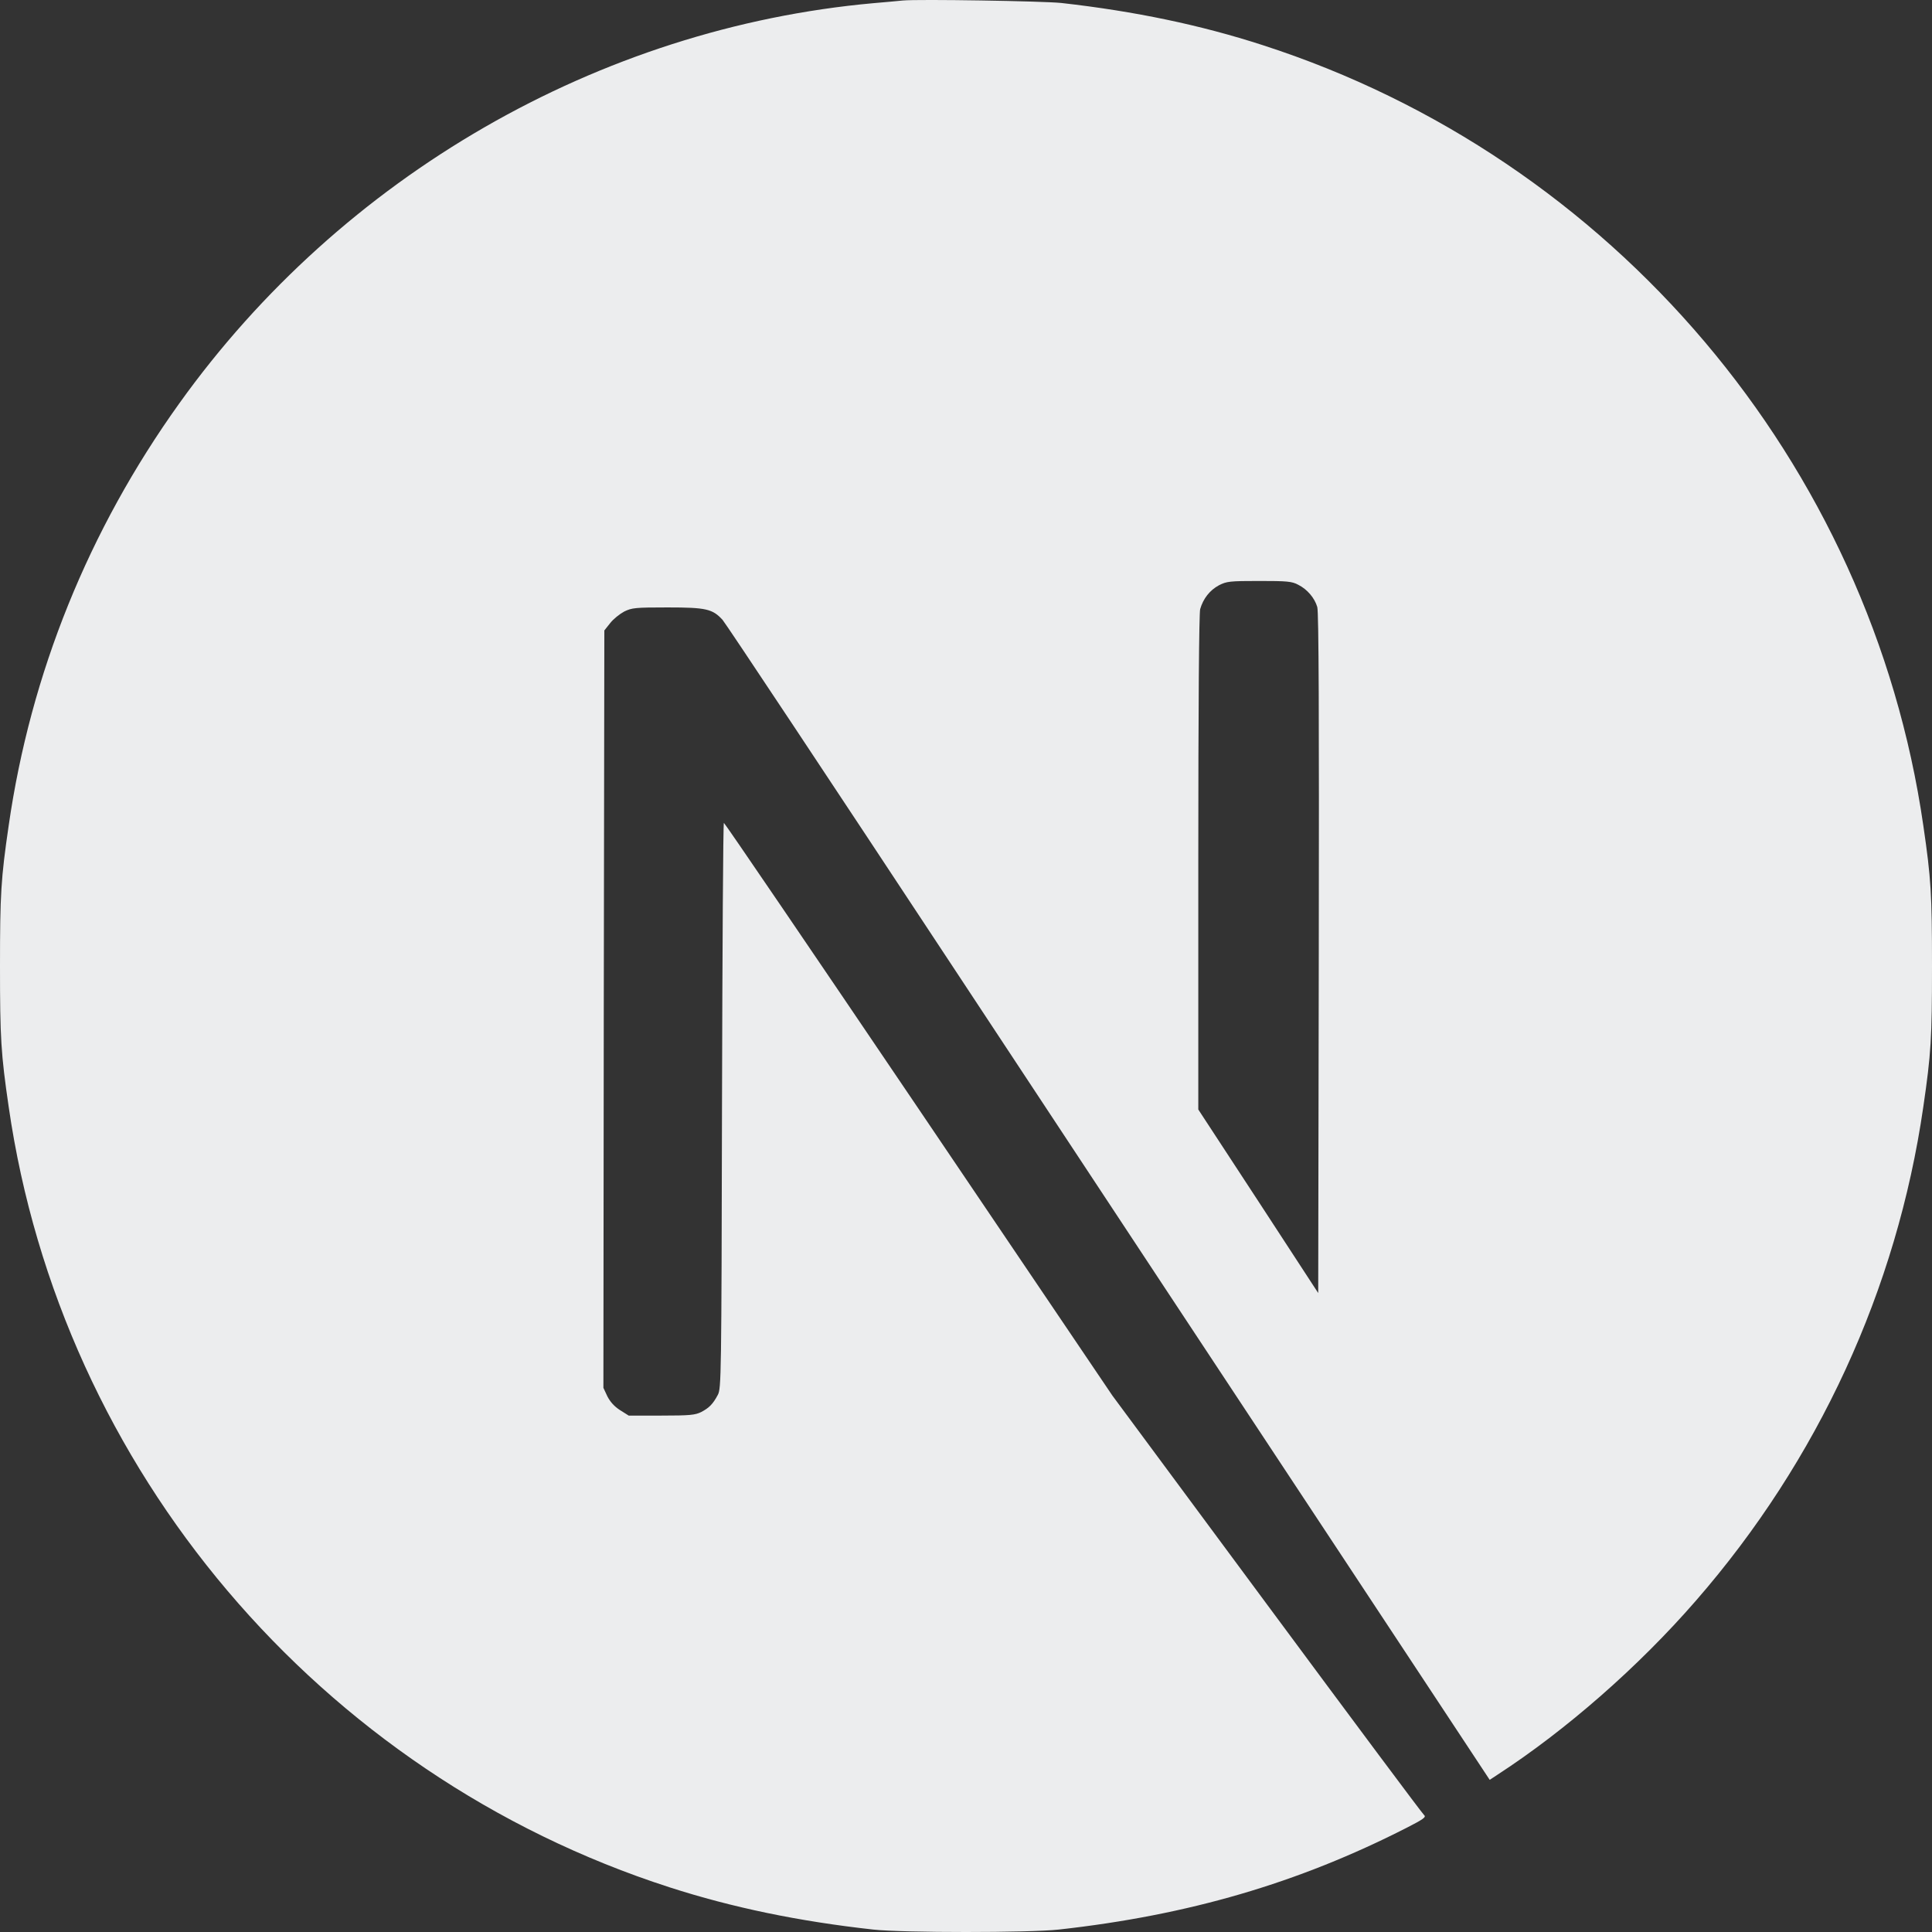 <svg width="72" height="72" viewBox="0 0 72 72" fill="none" xmlns="http://www.w3.org/2000/svg">
<rect x="0" y="0" width="72" height="72" fill="#333333" stroke="none"/>
<path d="M33.642 0.019C33.487 0.033 32.995 0.083 32.551 0.118C22.325 1.04 12.746 6.557 6.679 15.037C3.301 19.751 1.14 25.1 0.324 30.764C0.035 32.742 0 33.326 0 36.007C0 38.688 0.035 39.272 0.324 41.25C2.28 54.768 11.902 66.126 24.95 70.334C27.287 71.087 29.75 71.601 32.551 71.91C33.642 72.03 38.358 72.03 39.449 71.91C44.284 71.376 48.38 70.179 52.42 68.117C53.039 67.801 53.159 67.716 53.075 67.646C53.018 67.604 50.379 64.064 47.212 59.785L41.455 52.009L34.24 41.334C30.271 35.465 27.005 30.666 26.977 30.666C26.949 30.659 26.921 35.402 26.907 41.193C26.886 51.334 26.879 51.742 26.752 51.981C26.569 52.326 26.428 52.467 26.133 52.622C25.907 52.734 25.71 52.755 24.648 52.755H23.43L23.106 52.551C22.895 52.417 22.74 52.242 22.635 52.038L22.487 51.721L22.501 37.611L22.522 23.495L22.74 23.221C22.853 23.073 23.092 22.883 23.261 22.791C23.55 22.651 23.662 22.637 24.88 22.637C26.316 22.637 26.555 22.693 26.928 23.101C27.033 23.214 30.94 29.097 35.613 36.183C40.286 43.269 46.677 52.945 49.816 57.695L55.517 66.33L55.805 66.14C58.36 64.479 61.063 62.115 63.202 59.652C67.756 54.423 70.691 48.047 71.676 41.25C71.965 39.272 72 38.688 72 36.007C72 33.326 71.965 32.742 71.676 30.764C69.72 17.246 60.099 5.888 47.05 1.68C44.748 0.934 42.299 0.42 39.554 0.111C38.879 0.04 34.226 -0.037 33.642 0.019ZM48.38 21.792C48.718 21.961 48.992 22.285 49.091 22.622C49.147 22.805 49.161 26.718 49.147 35.536L49.126 48.188L46.895 44.768L44.657 41.348V32.151C44.657 26.204 44.685 22.862 44.727 22.7C44.84 22.306 45.086 21.996 45.424 21.813C45.713 21.666 45.818 21.651 46.923 21.651C47.965 21.651 48.148 21.666 48.38 21.792Z" fill="#ECEDEE"/>
</svg>
